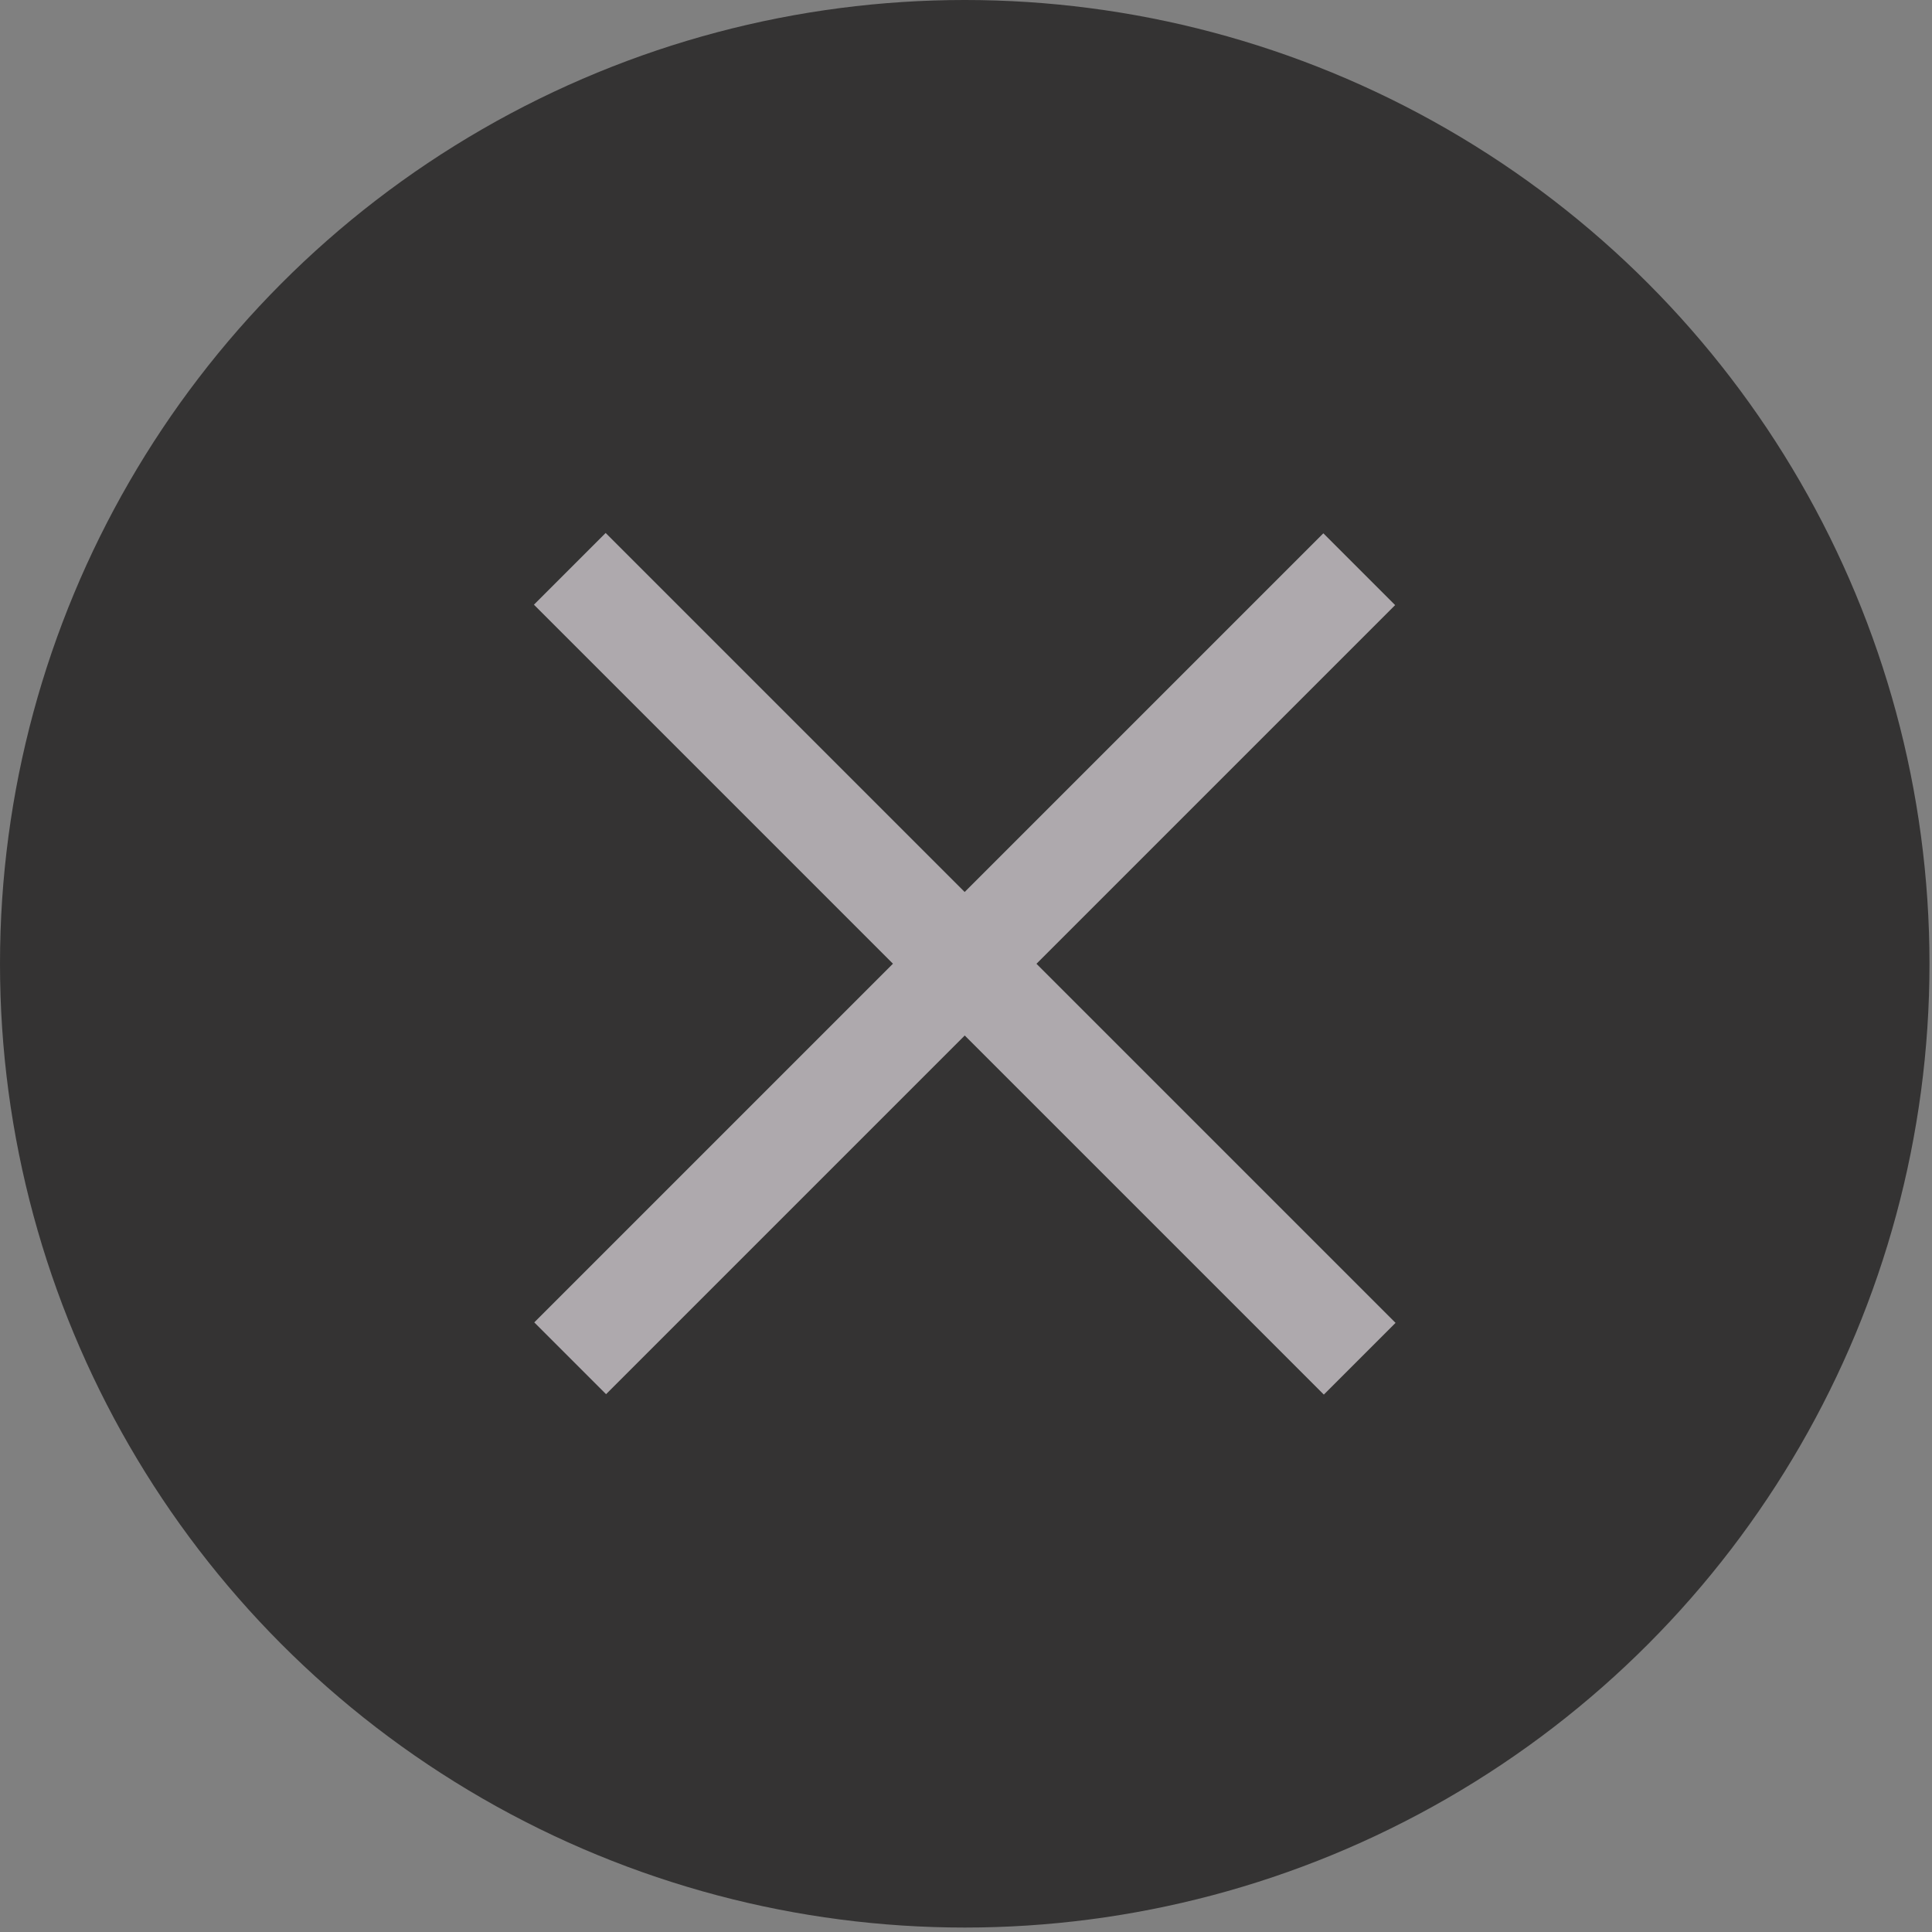 <svg xmlns="http://www.w3.org/2000/svg" width="20" height="20" viewBox="0 0 20 20">
  <rect x="0" y="0" width="20" height="20" fill="#808080" stroke="none"/>
  <g fill="none" fill-rule="evenodd">
    <ellipse cx="9.987" cy="9.977" fill="#030001" opacity=".6" rx="9.987" ry="9.977"/>
    <polygon fill="#FFF9FF" points="10.512 9.452 10.512 4.201 9.461 4.201 9.461 9.452 4.205 9.452 4.205 10.502 9.461 10.502 9.461 15.753 10.512 15.753 10.512 10.502 15.769 10.502 15.769 9.452" opacity=".599" transform="rotate(45 9.987 9.977)"/>
  </g>
</svg>
